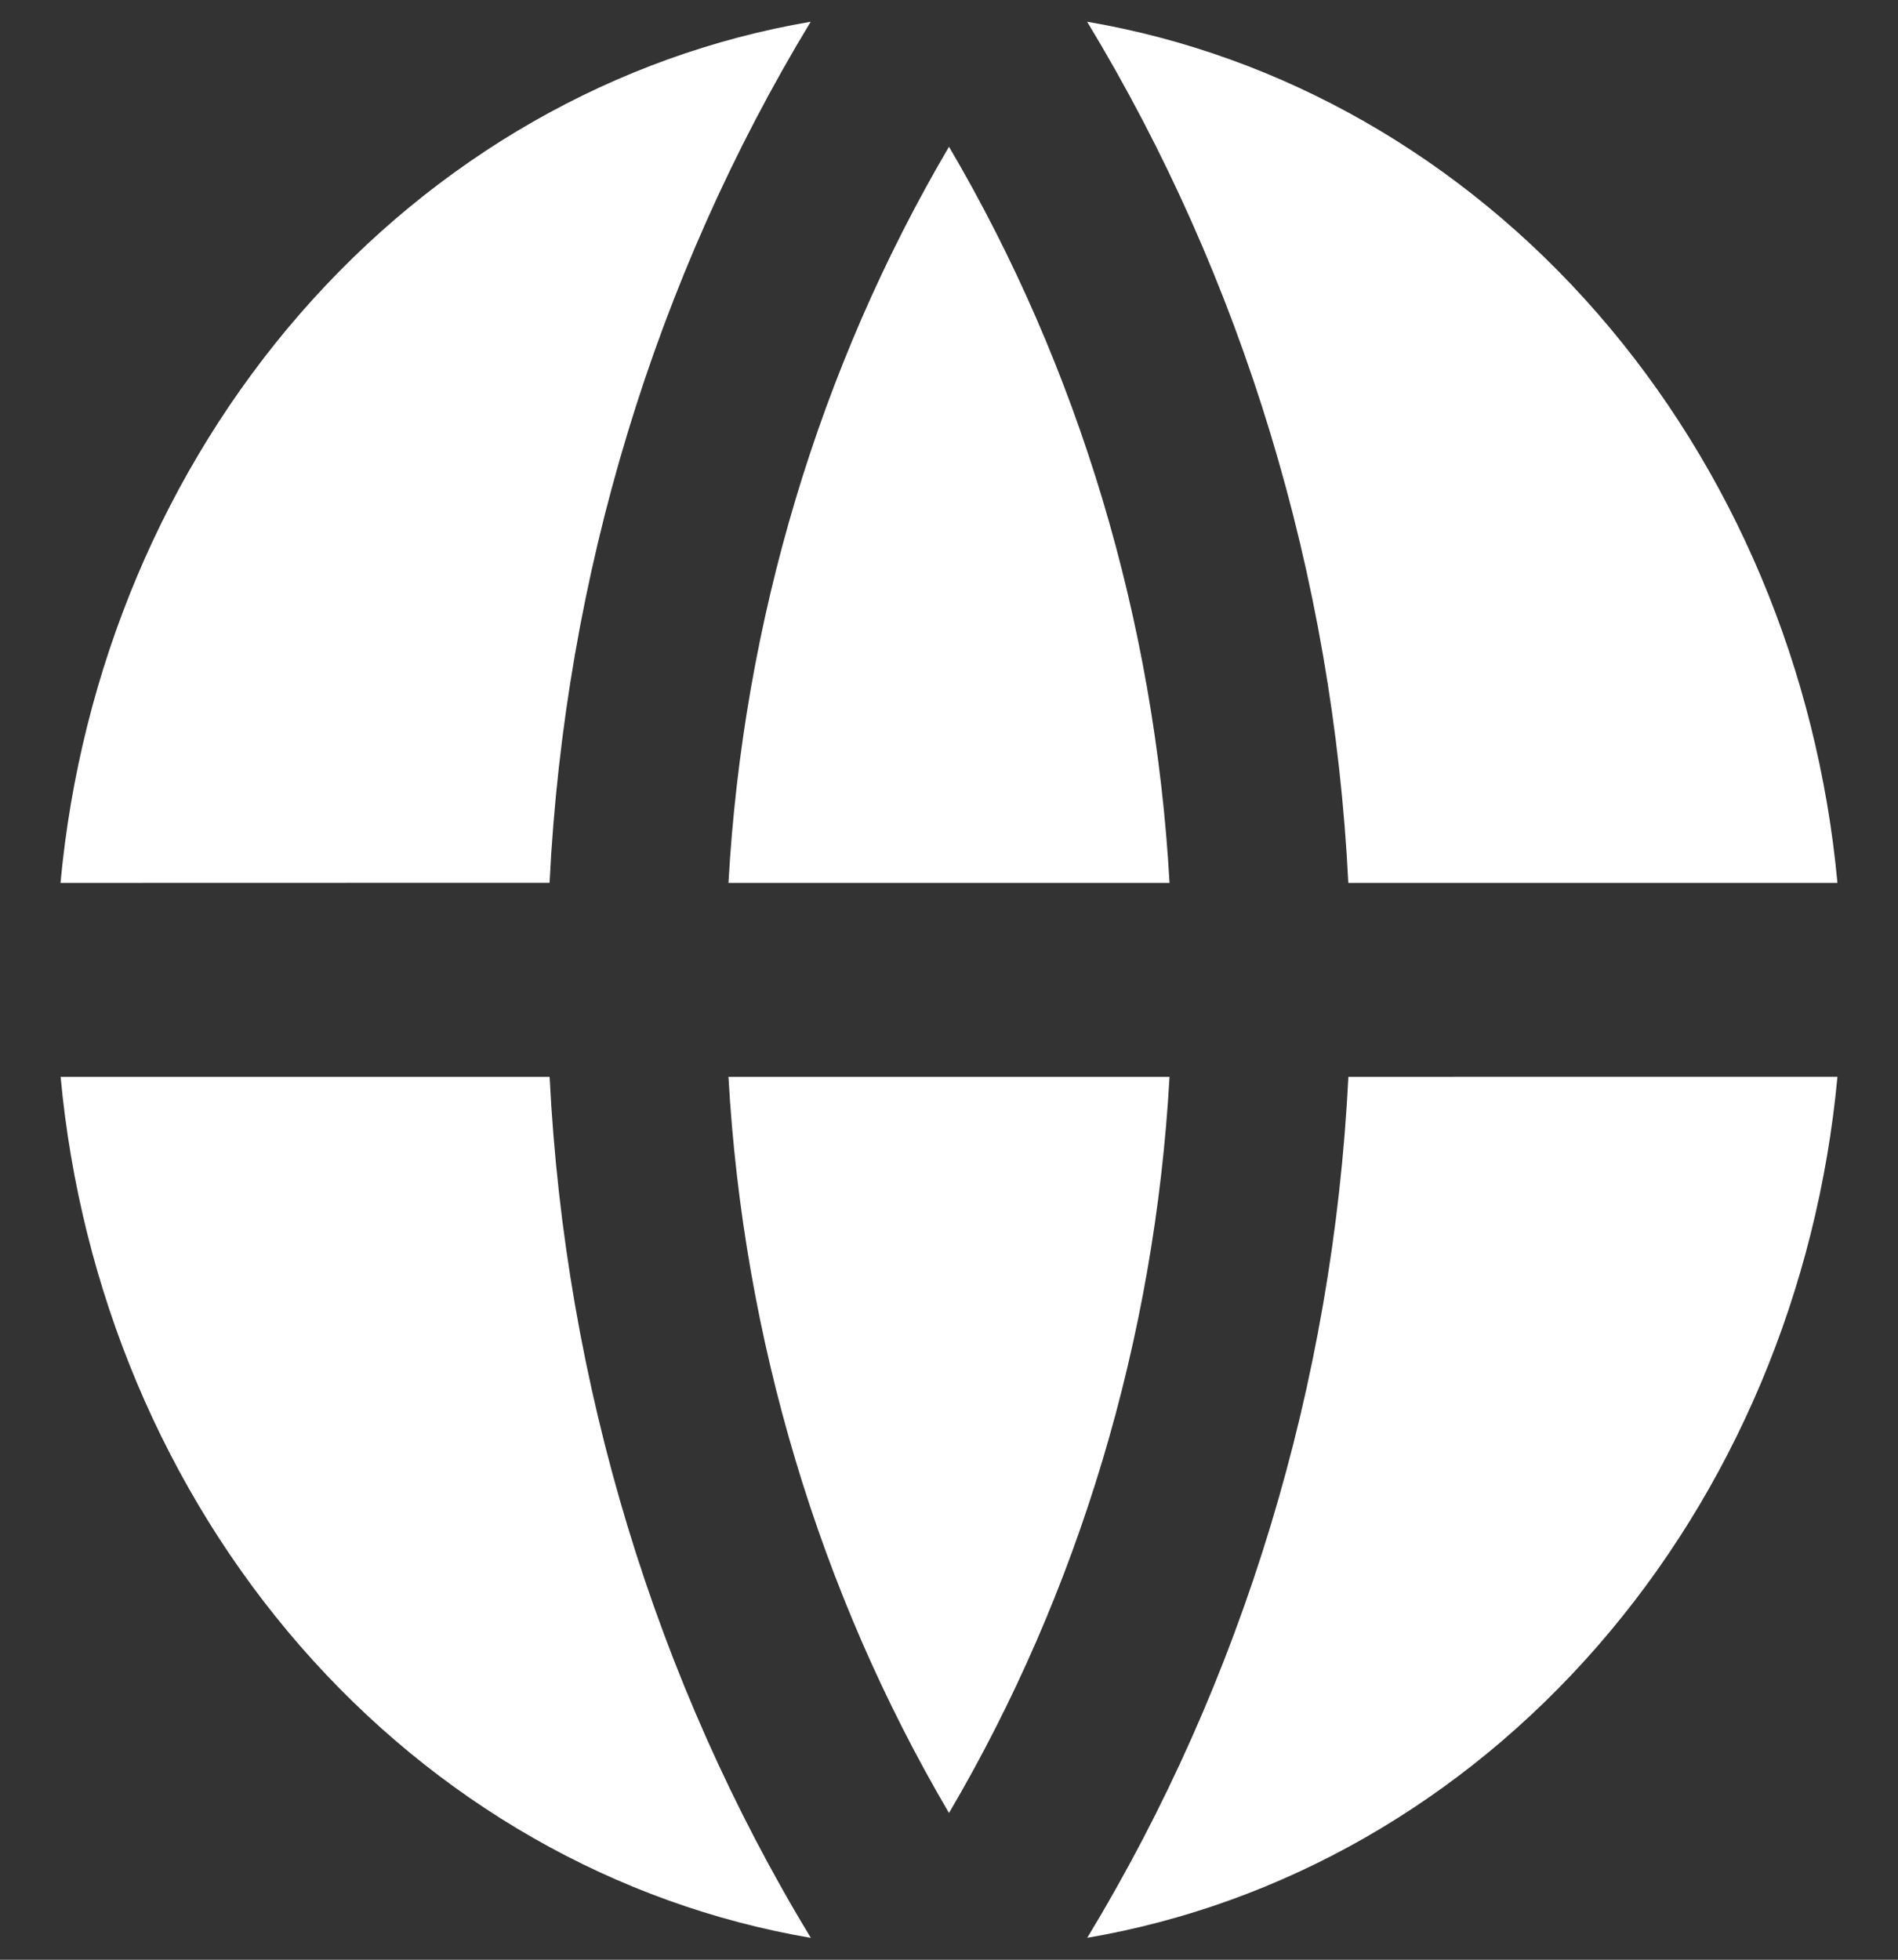 <svg width="31" height="32" viewBox="0 0 31 32" fill="none" xmlns="http://www.w3.org/2000/svg">
<rect x="0" y="0" width="31" height="32" fill="#333333" stroke="none"/>
<path d="M0.99 17.583H8.977C9.227 22.597 10.699 27.45 13.243 31.643C10.056 31.1 7.125 29.426 4.907 26.882C2.69 24.338 1.313 21.068 0.99 17.583ZM0.988 14.417C1.312 10.932 2.689 7.662 4.906 5.117C7.123 2.573 10.054 0.898 13.241 0.355C10.697 4.549 9.225 9.401 8.976 14.415L0.988 14.417ZM30.009 14.417H22.022C21.773 9.402 20.3 4.549 17.756 0.355C20.943 0.898 23.874 2.573 26.091 5.116C28.309 7.66 29.687 10.93 30.011 14.415M30.011 17.582C29.687 21.066 28.309 24.336 26.092 26.88C23.875 29.424 20.944 31.098 17.758 31.642C20.301 27.448 21.773 22.597 22.023 17.583L30.011 17.582ZM11.898 17.583H19.102C18.863 21.858 17.623 25.995 15.5 29.604C13.377 25.995 12.138 21.858 11.898 17.583ZM11.898 14.417C12.138 10.142 13.377 6.005 15.5 2.396C17.623 6.005 18.863 10.142 19.102 14.417H11.898Z" fill="white"/>
</svg>
